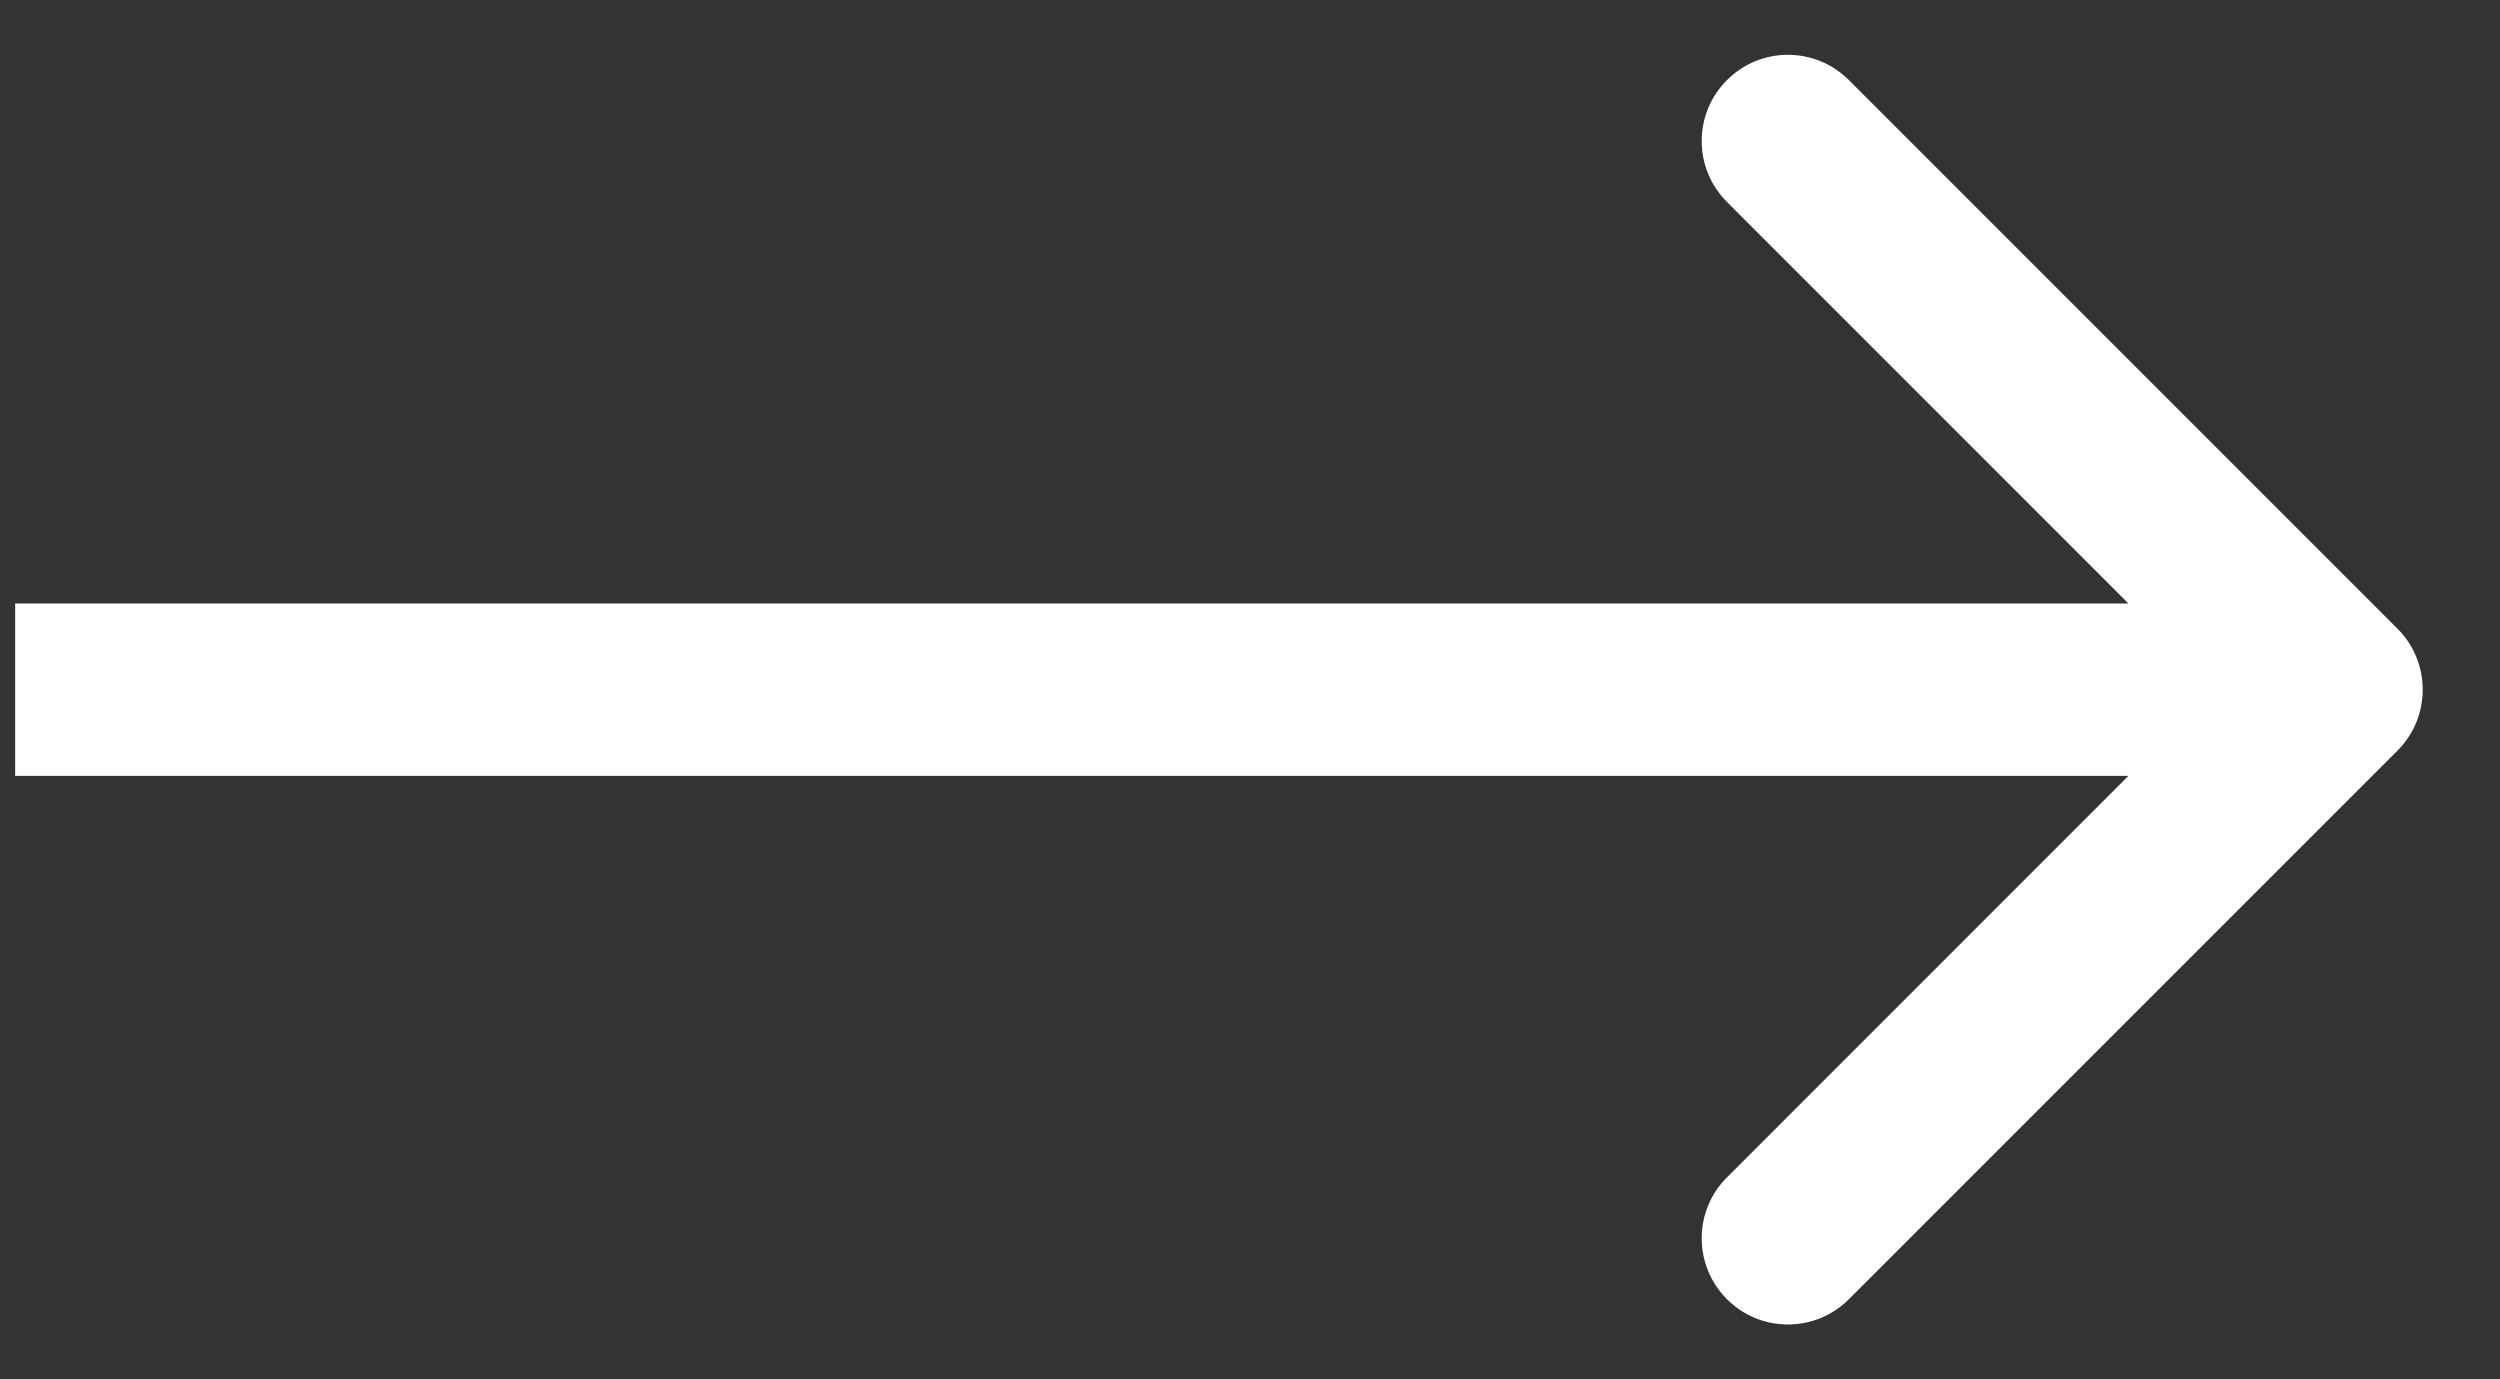 <svg width="29" height="16" viewBox="0 0 29 16" fill="none" xmlns="http://www.w3.org/2000/svg">
<rect x="0" y="0" width="29" height="16" fill="#333333" stroke="none"/>
<path d="M27.811 8.707C28.201 8.317 28.201 7.683 27.811 7.293L21.447 0.929C21.056 0.538 20.423 0.538 20.033 0.929C19.642 1.319 19.642 1.953 20.033 2.343L25.689 8L20.033 13.657C19.642 14.047 19.642 14.681 20.033 15.071C20.423 15.462 21.056 15.462 21.447 15.071L27.811 8.707ZM0.176 9H27.104V7H0.176V9Z" fill="white"/>
</svg>
